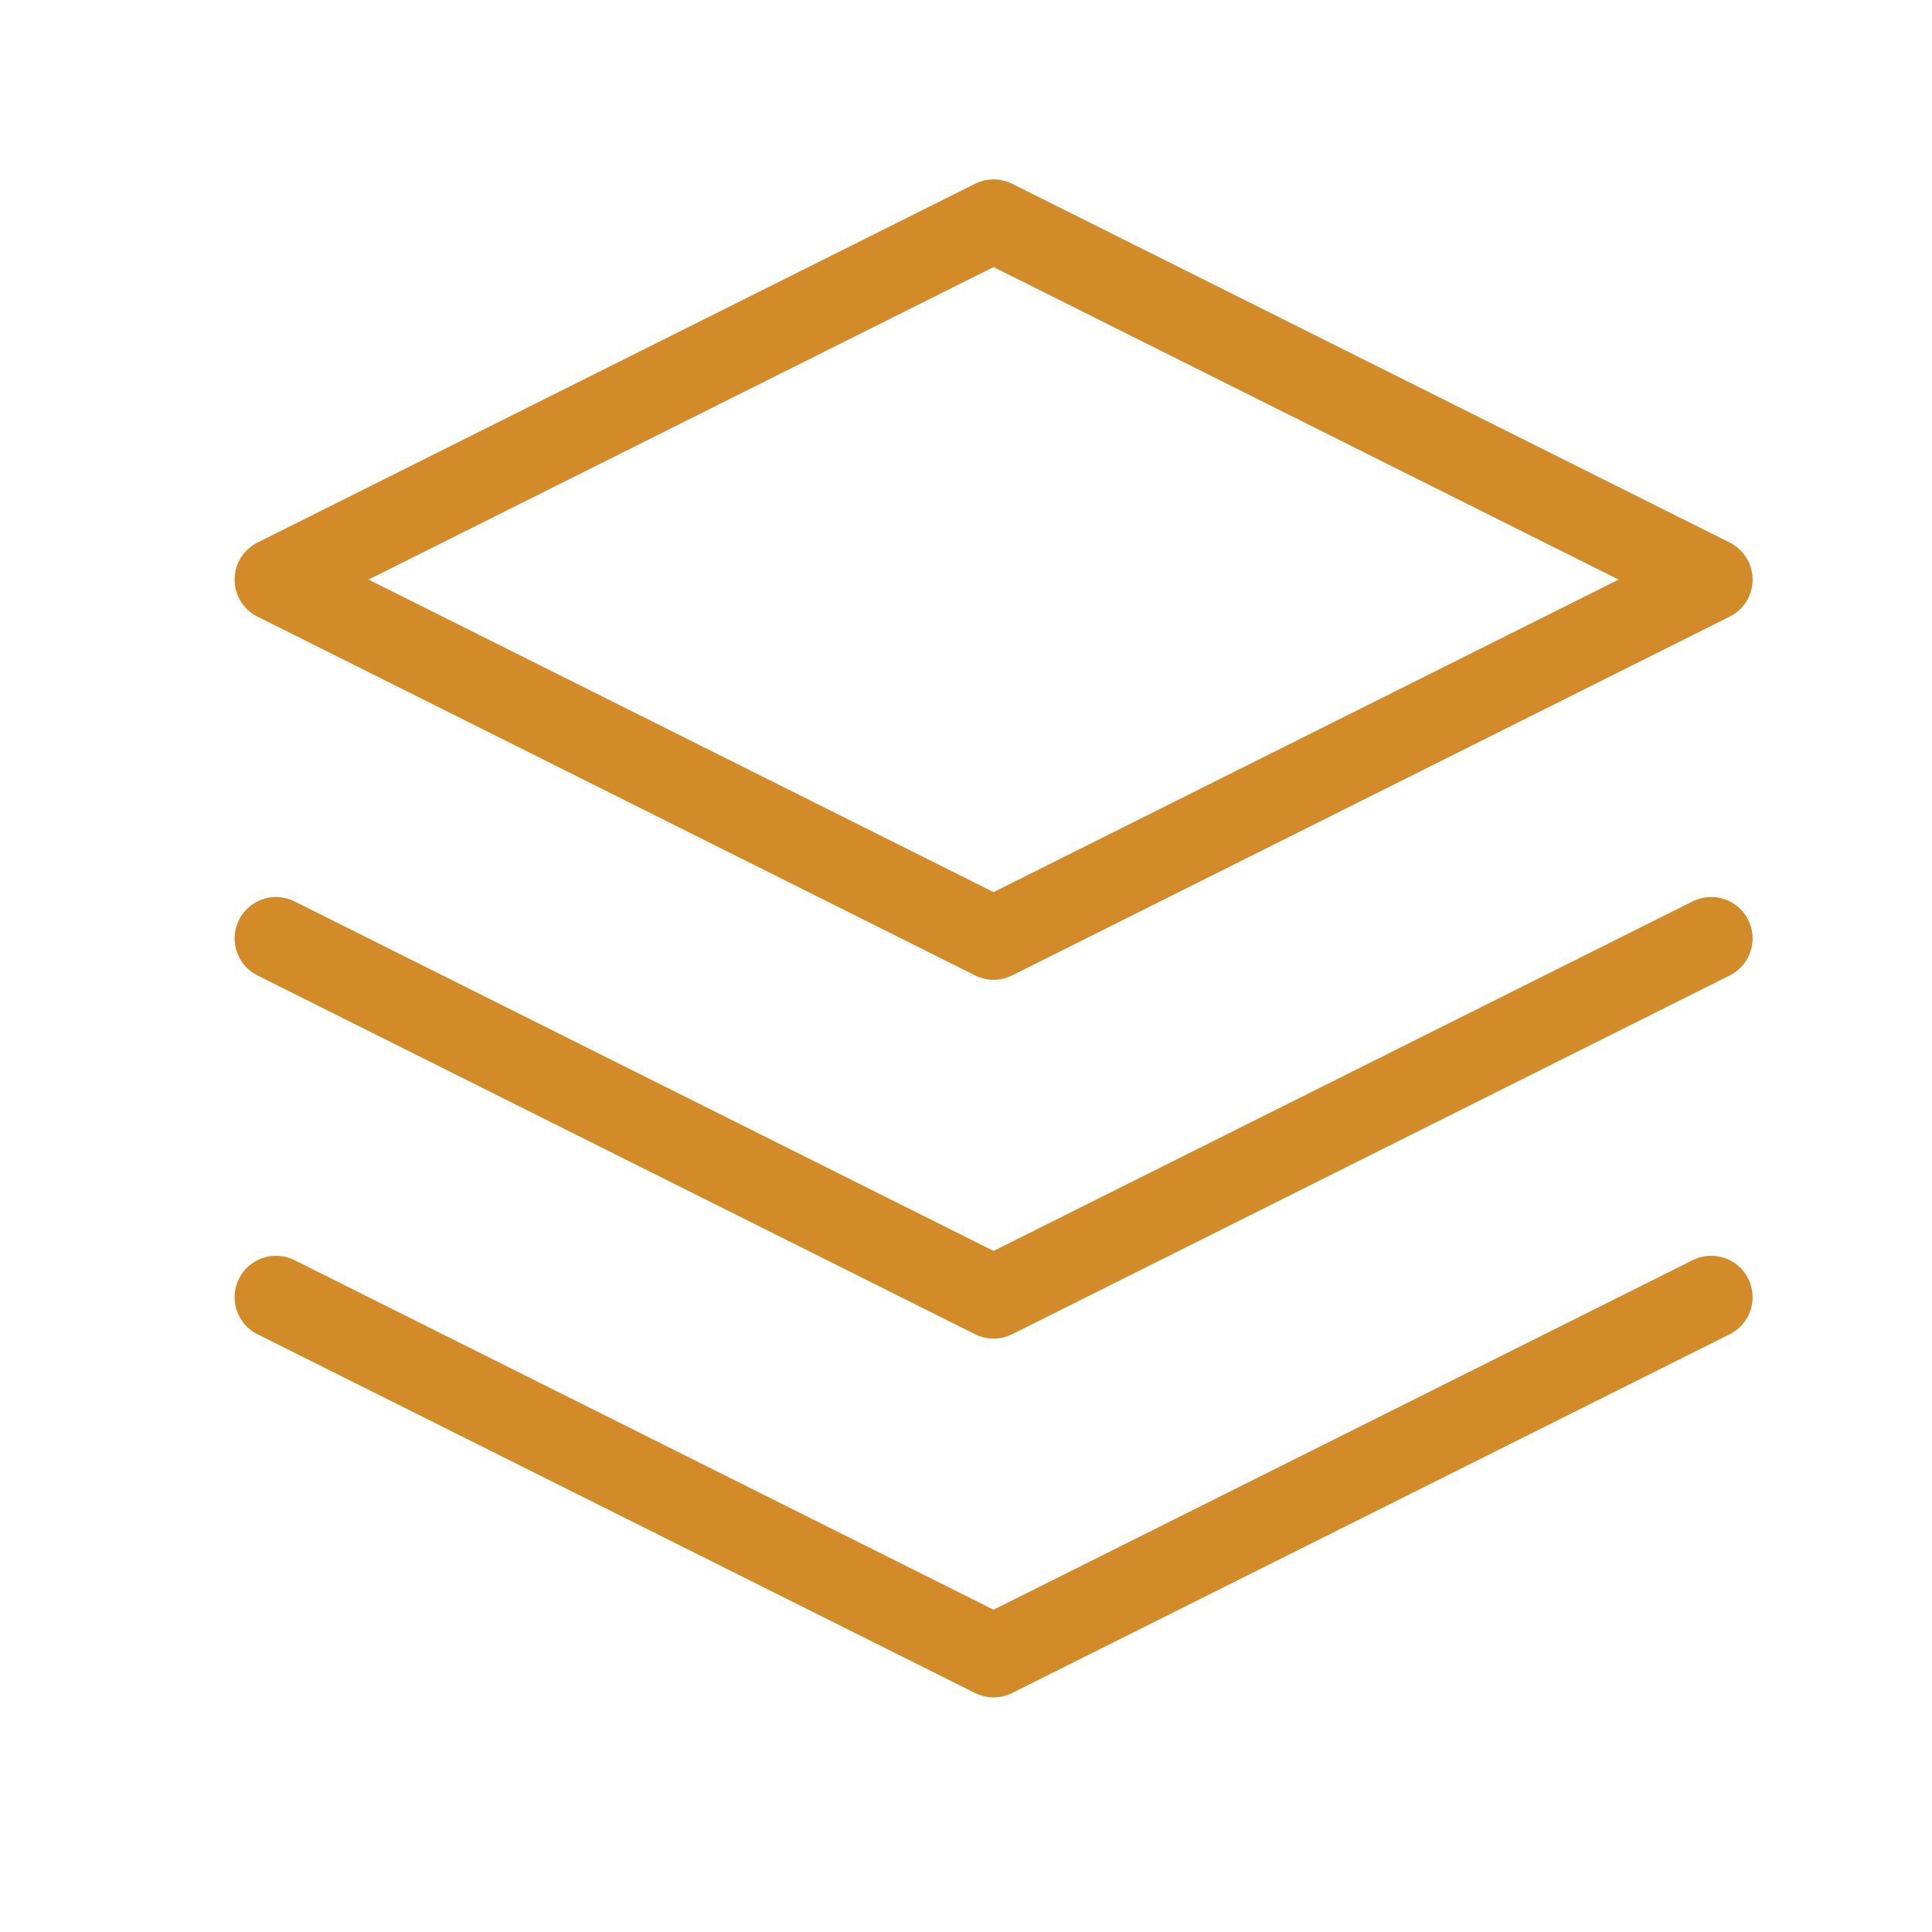 <svg width="35" height="35" viewBox="0 0 35 35" fill="none" xmlns="http://www.w3.org/2000/svg">
<path d="M18 4L5 10.5L18 17L31 10.5L18 4Z" stroke="#D28B28" stroke-width="1.5" stroke-linecap="round" stroke-linejoin="round"/>
<path d="M5 23.5L18 30L31 23.5" stroke="#D28B28" stroke-width="1.5" stroke-linecap="round" stroke-linejoin="round"/>
<path d="M5 17L18 23.5L31 17" stroke="#D28B28" stroke-width="1.5" stroke-linecap="round" stroke-linejoin="round"/>
</svg>
